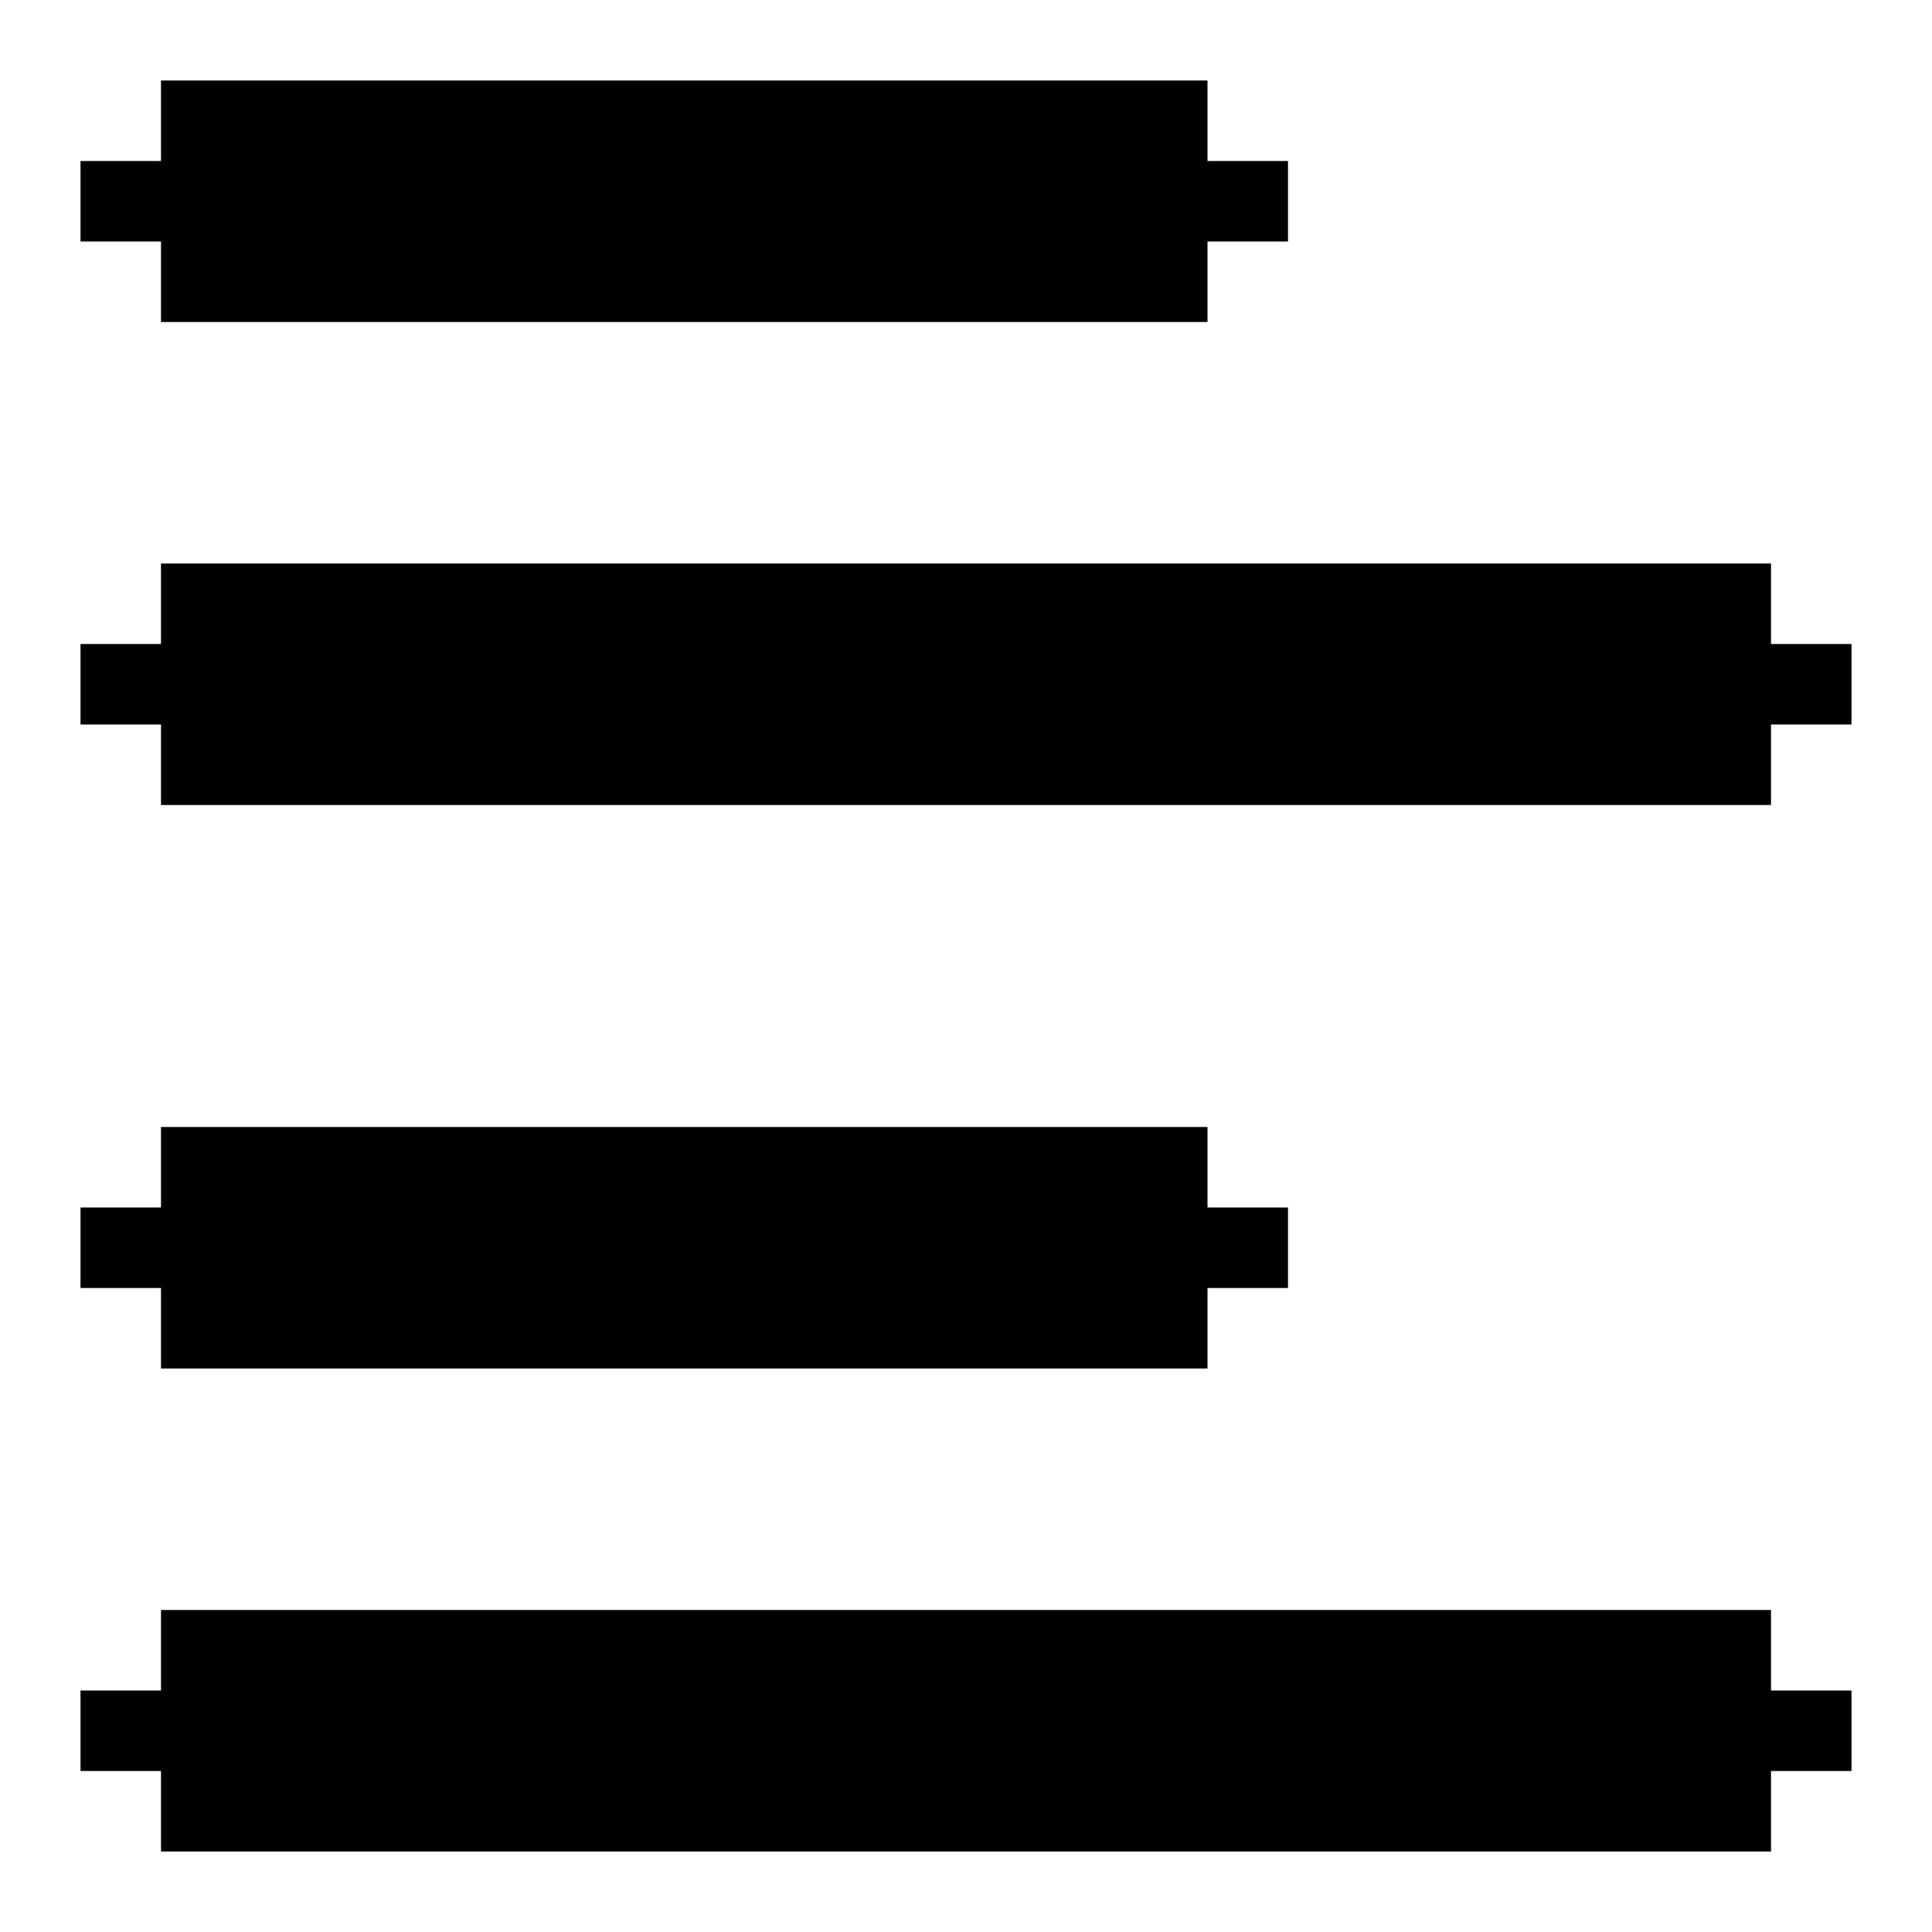<?xml version="1.0" encoding="UTF-8"?><svg id="align-left-solid" xmlns="http://www.w3.org/2000/svg" viewBox="0 0 24 24"><polygon points="22 21 23 21 23 22 22 22 22 23 2 23 2 22 1 22 1 21 2 21 2 20 22 20 22 21"/><polygon points="23 8 23 9 22 9 22 10 2 10 2 9 1 9 1 8 2 8 2 7 22 7 22 8 23 8"/><polygon points="2 3 1 3 1 2 2 2 2 1 15 1 15 2 16 2 16 3 15 3 15 4 2 4 2 3"/><polygon points="2 16 1 16 1 15 2 15 2 14 15 14 15 15 16 15 16 16 15 16 15 17 2 17 2 16"/></svg>